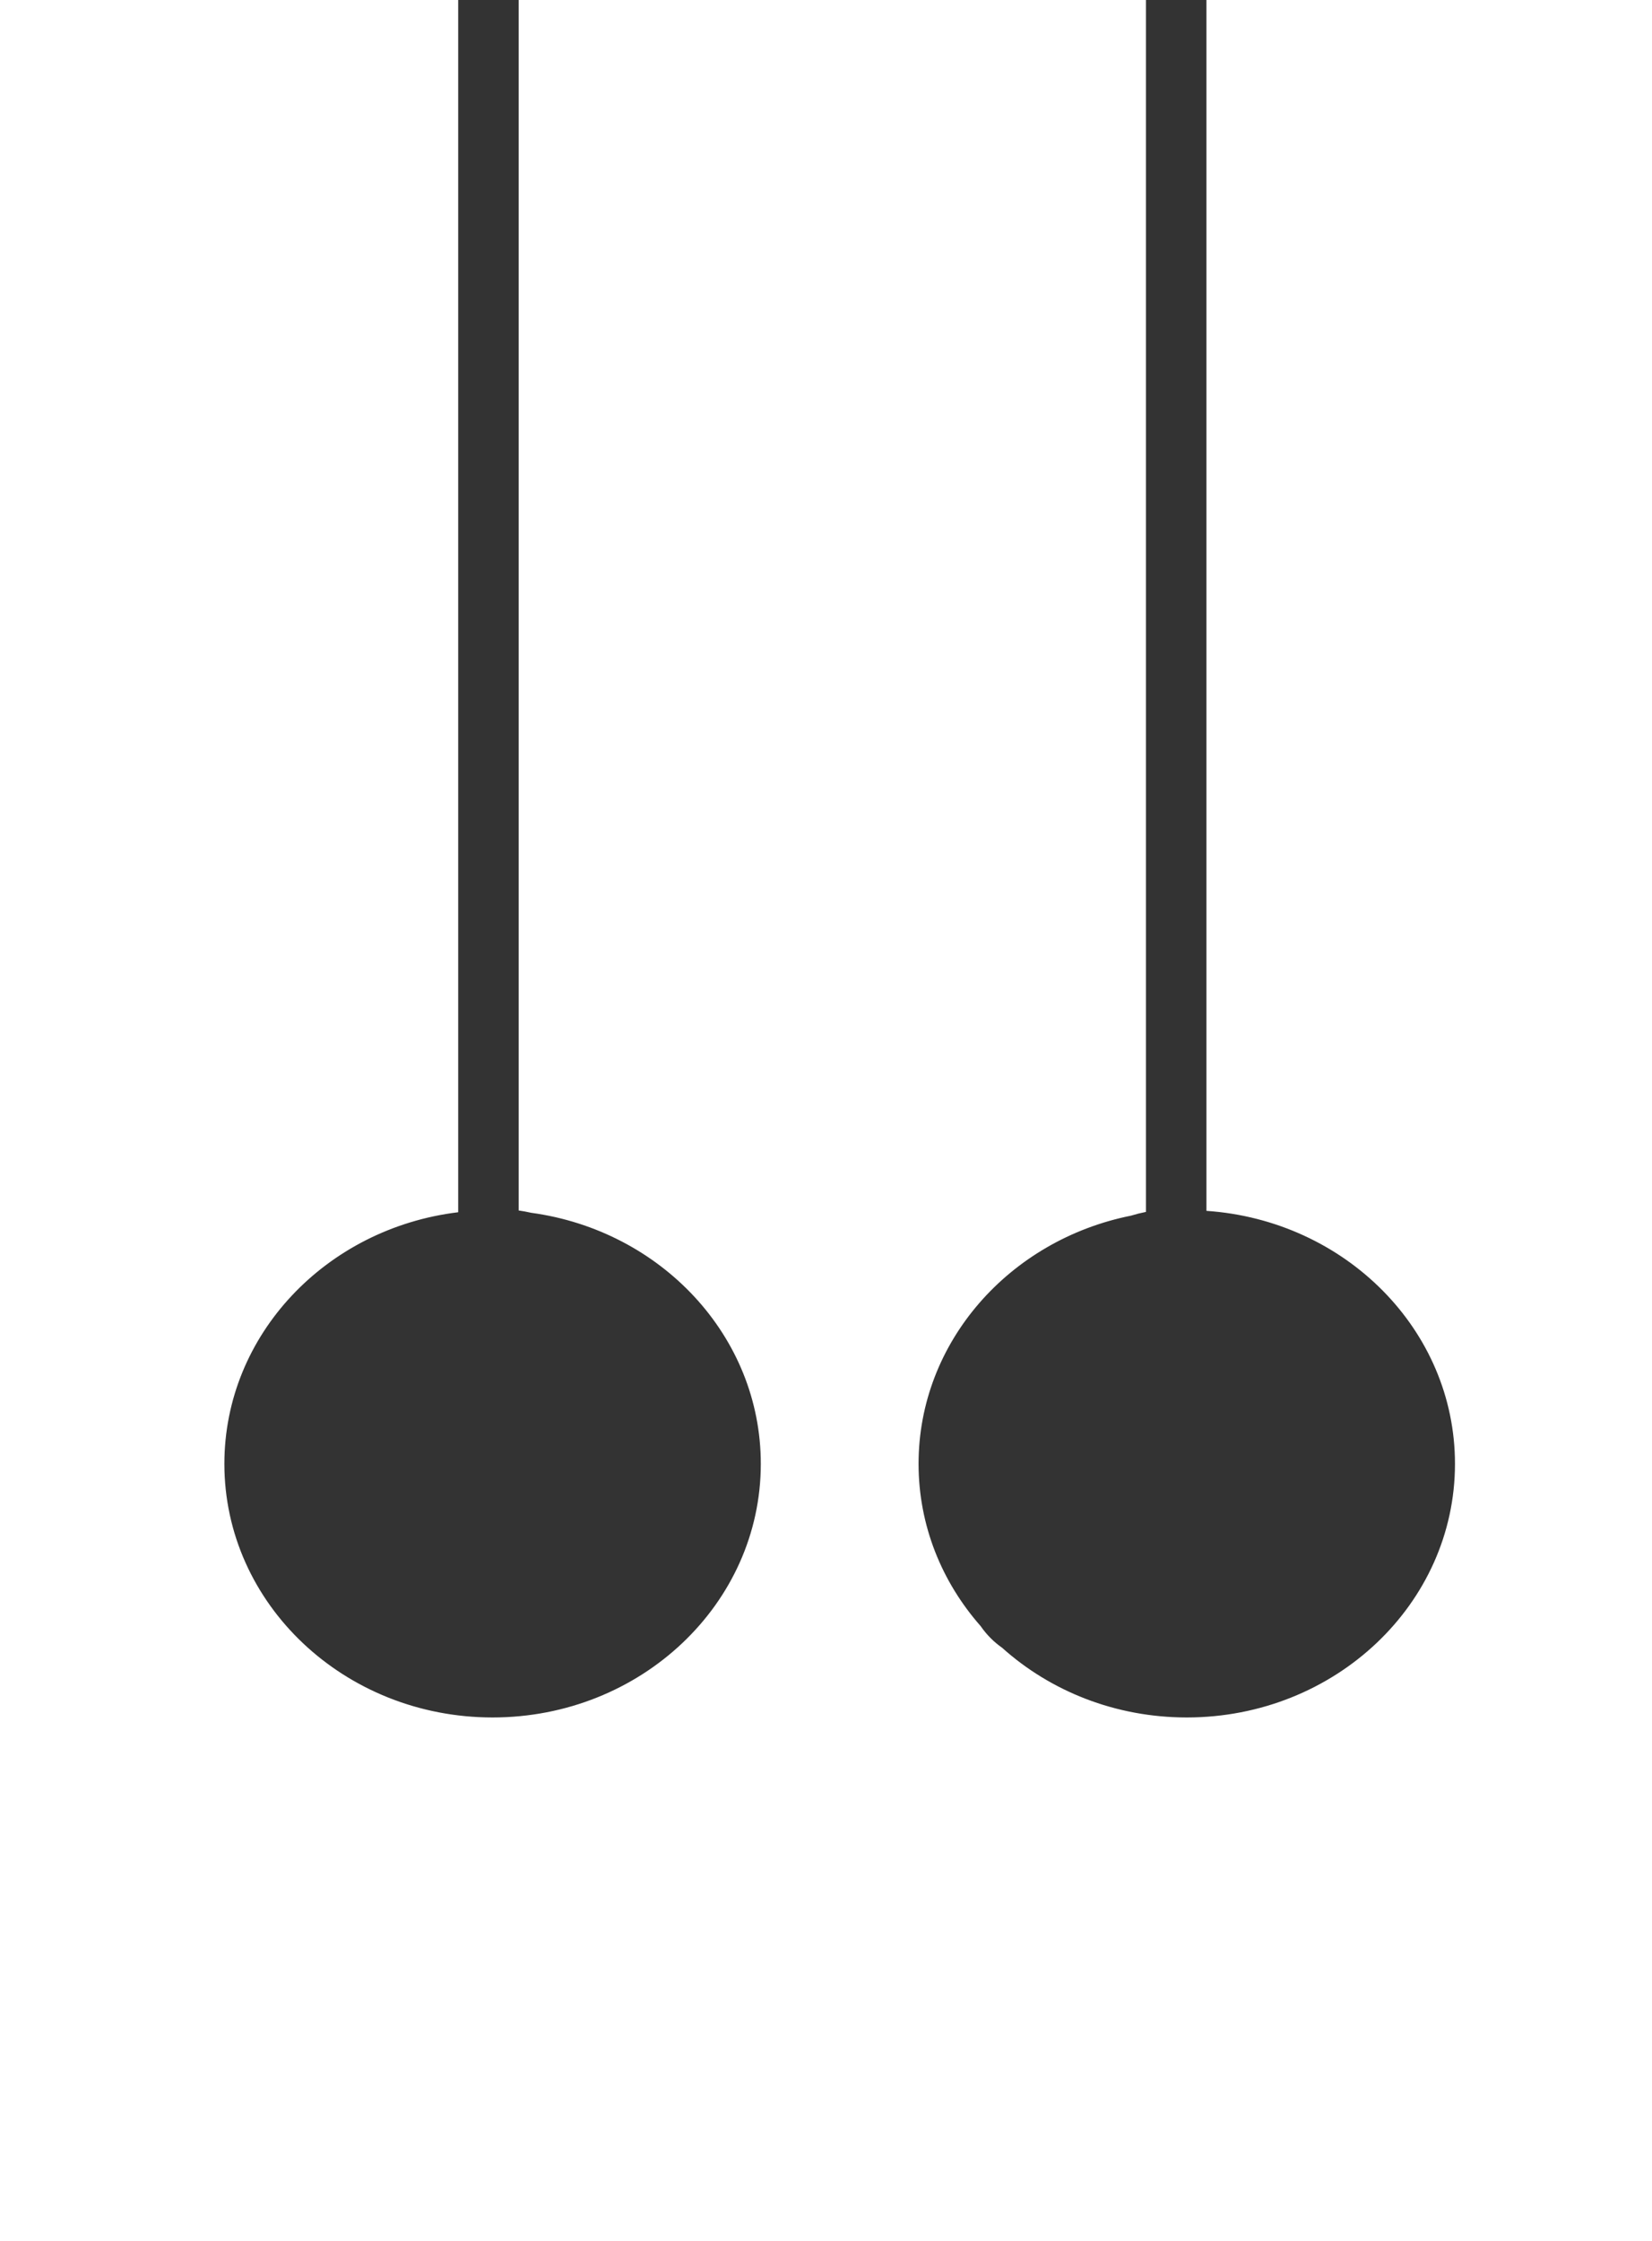 <svg width="129" height="175" viewBox="0 0 129 175" fill="none" xmlns="http://www.w3.org/2000/svg">
<rect x="0" y="0" width="129" height="175" fill="#333333" stroke="none"/>
<path d="M35.779 4.57107e-06L1.04689e-05 0L0 175L131 175L131 9.87479e-06L94.207 5.17424e-06L94.207 94.542C105.057 95.285 113.615 103.844 113.615 114.294C113.615 125.231 104.239 134.098 92.672 134.098C87.085 134.098 82.01 132.029 78.255 128.659C77.617 128.211 77.051 127.652 76.57 126.958C73.547 123.525 71.728 119.11 71.728 114.294C71.728 104.772 78.834 96.82 88.305 94.921C88.694 94.802 89.088 94.703 89.486 94.624L89.486 4.57107e-06L40.501 5.17424e-06L40.501 94.513C40.828 94.559 41.153 94.619 41.475 94.693C51.616 96.073 59.409 104.323 59.409 114.294C59.409 125.231 50.032 134.098 38.465 134.098C26.898 134.098 17.521 125.231 17.521 114.294C17.521 104.217 25.481 95.897 35.779 94.651L35.779 4.57107e-06Z" fill="white"/>
</svg>
